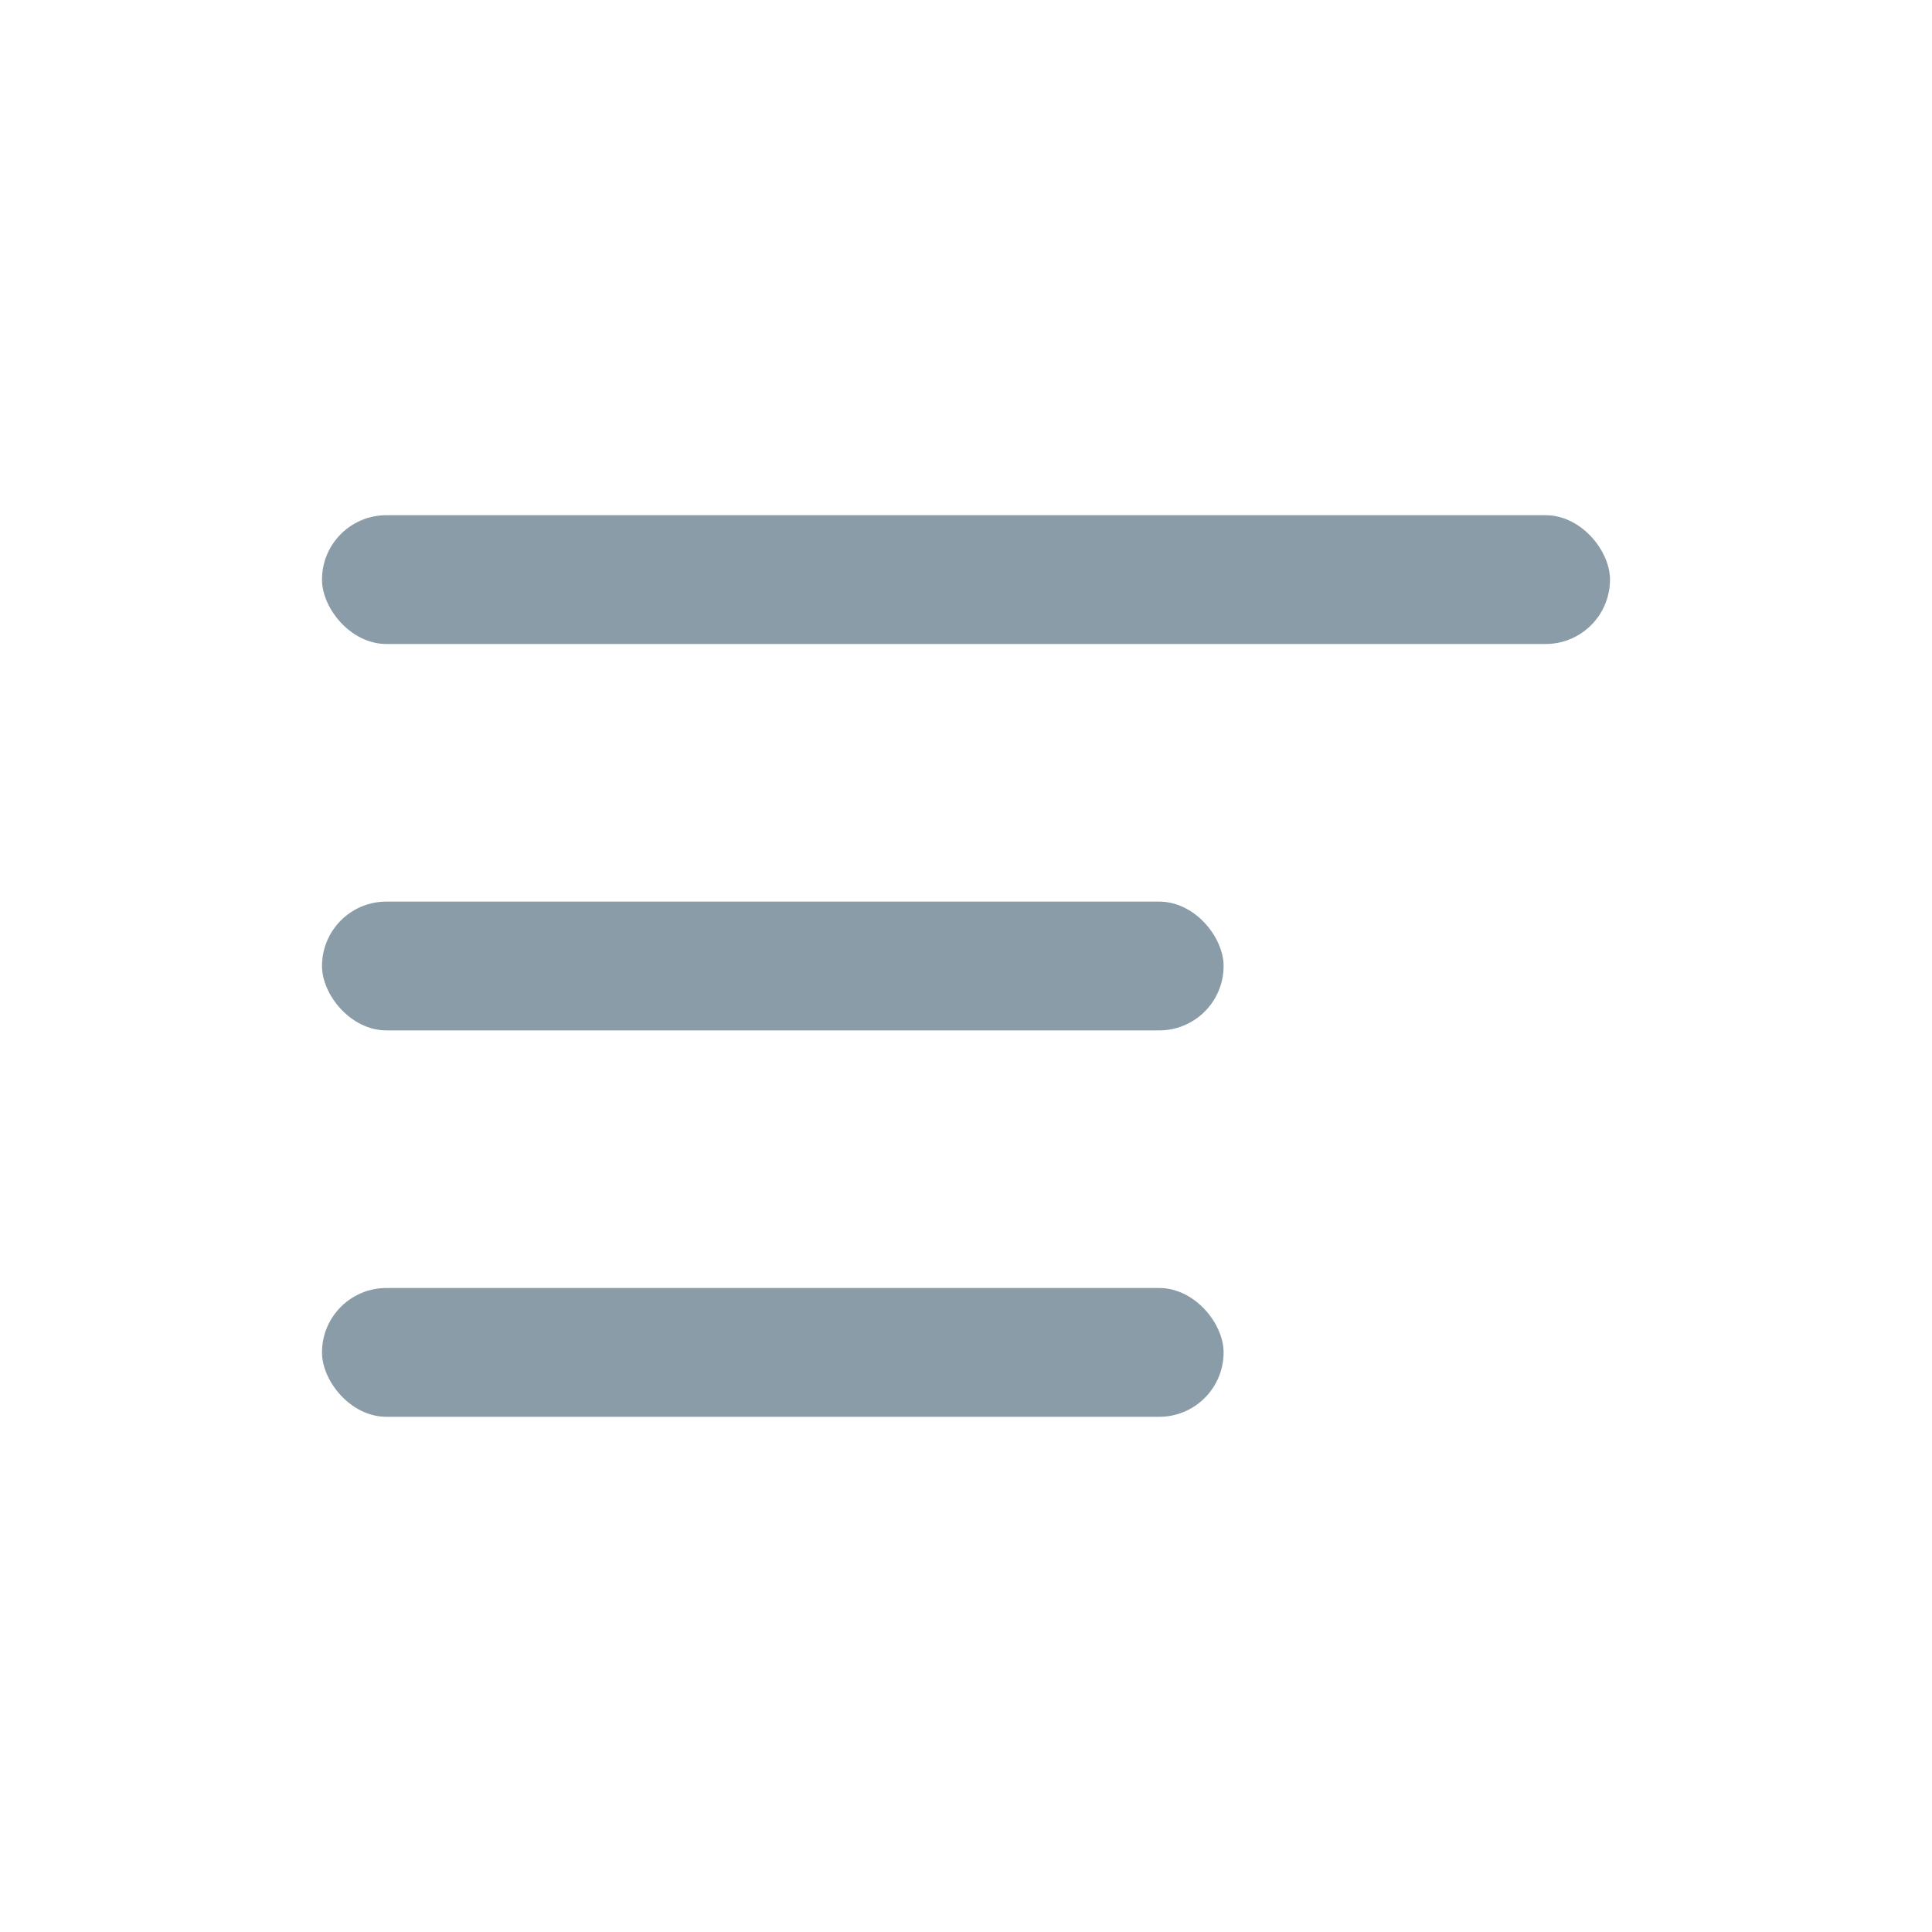 <svg xmlns="http://www.w3.org/2000/svg" xmlns:xlink="http://www.w3.org/1999/xlink" width="30" height="30" viewBox="0 0 30 30"><defs><style>.a,.c{fill:#899ca8;}.a{opacity:0;}.b{clip-path:url(#a);}</style><clipPath id="a"><rect class="a" width="30" height="30" transform="translate(-4 -4)"/></clipPath></defs><g class="b" transform="translate(26 4) rotate(90)"><path class="c" d="M0,0" transform="translate(11 12)"/><g transform="translate(-227 334) rotate(-90)"><rect class="c" width="20" height="2" rx="1" transform="translate(313 231)"/><rect class="c" width="14" height="2" rx="1" transform="translate(313 237)"/><rect class="c" width="14" height="2" rx="1" transform="translate(313 243)"/></g></g></svg>